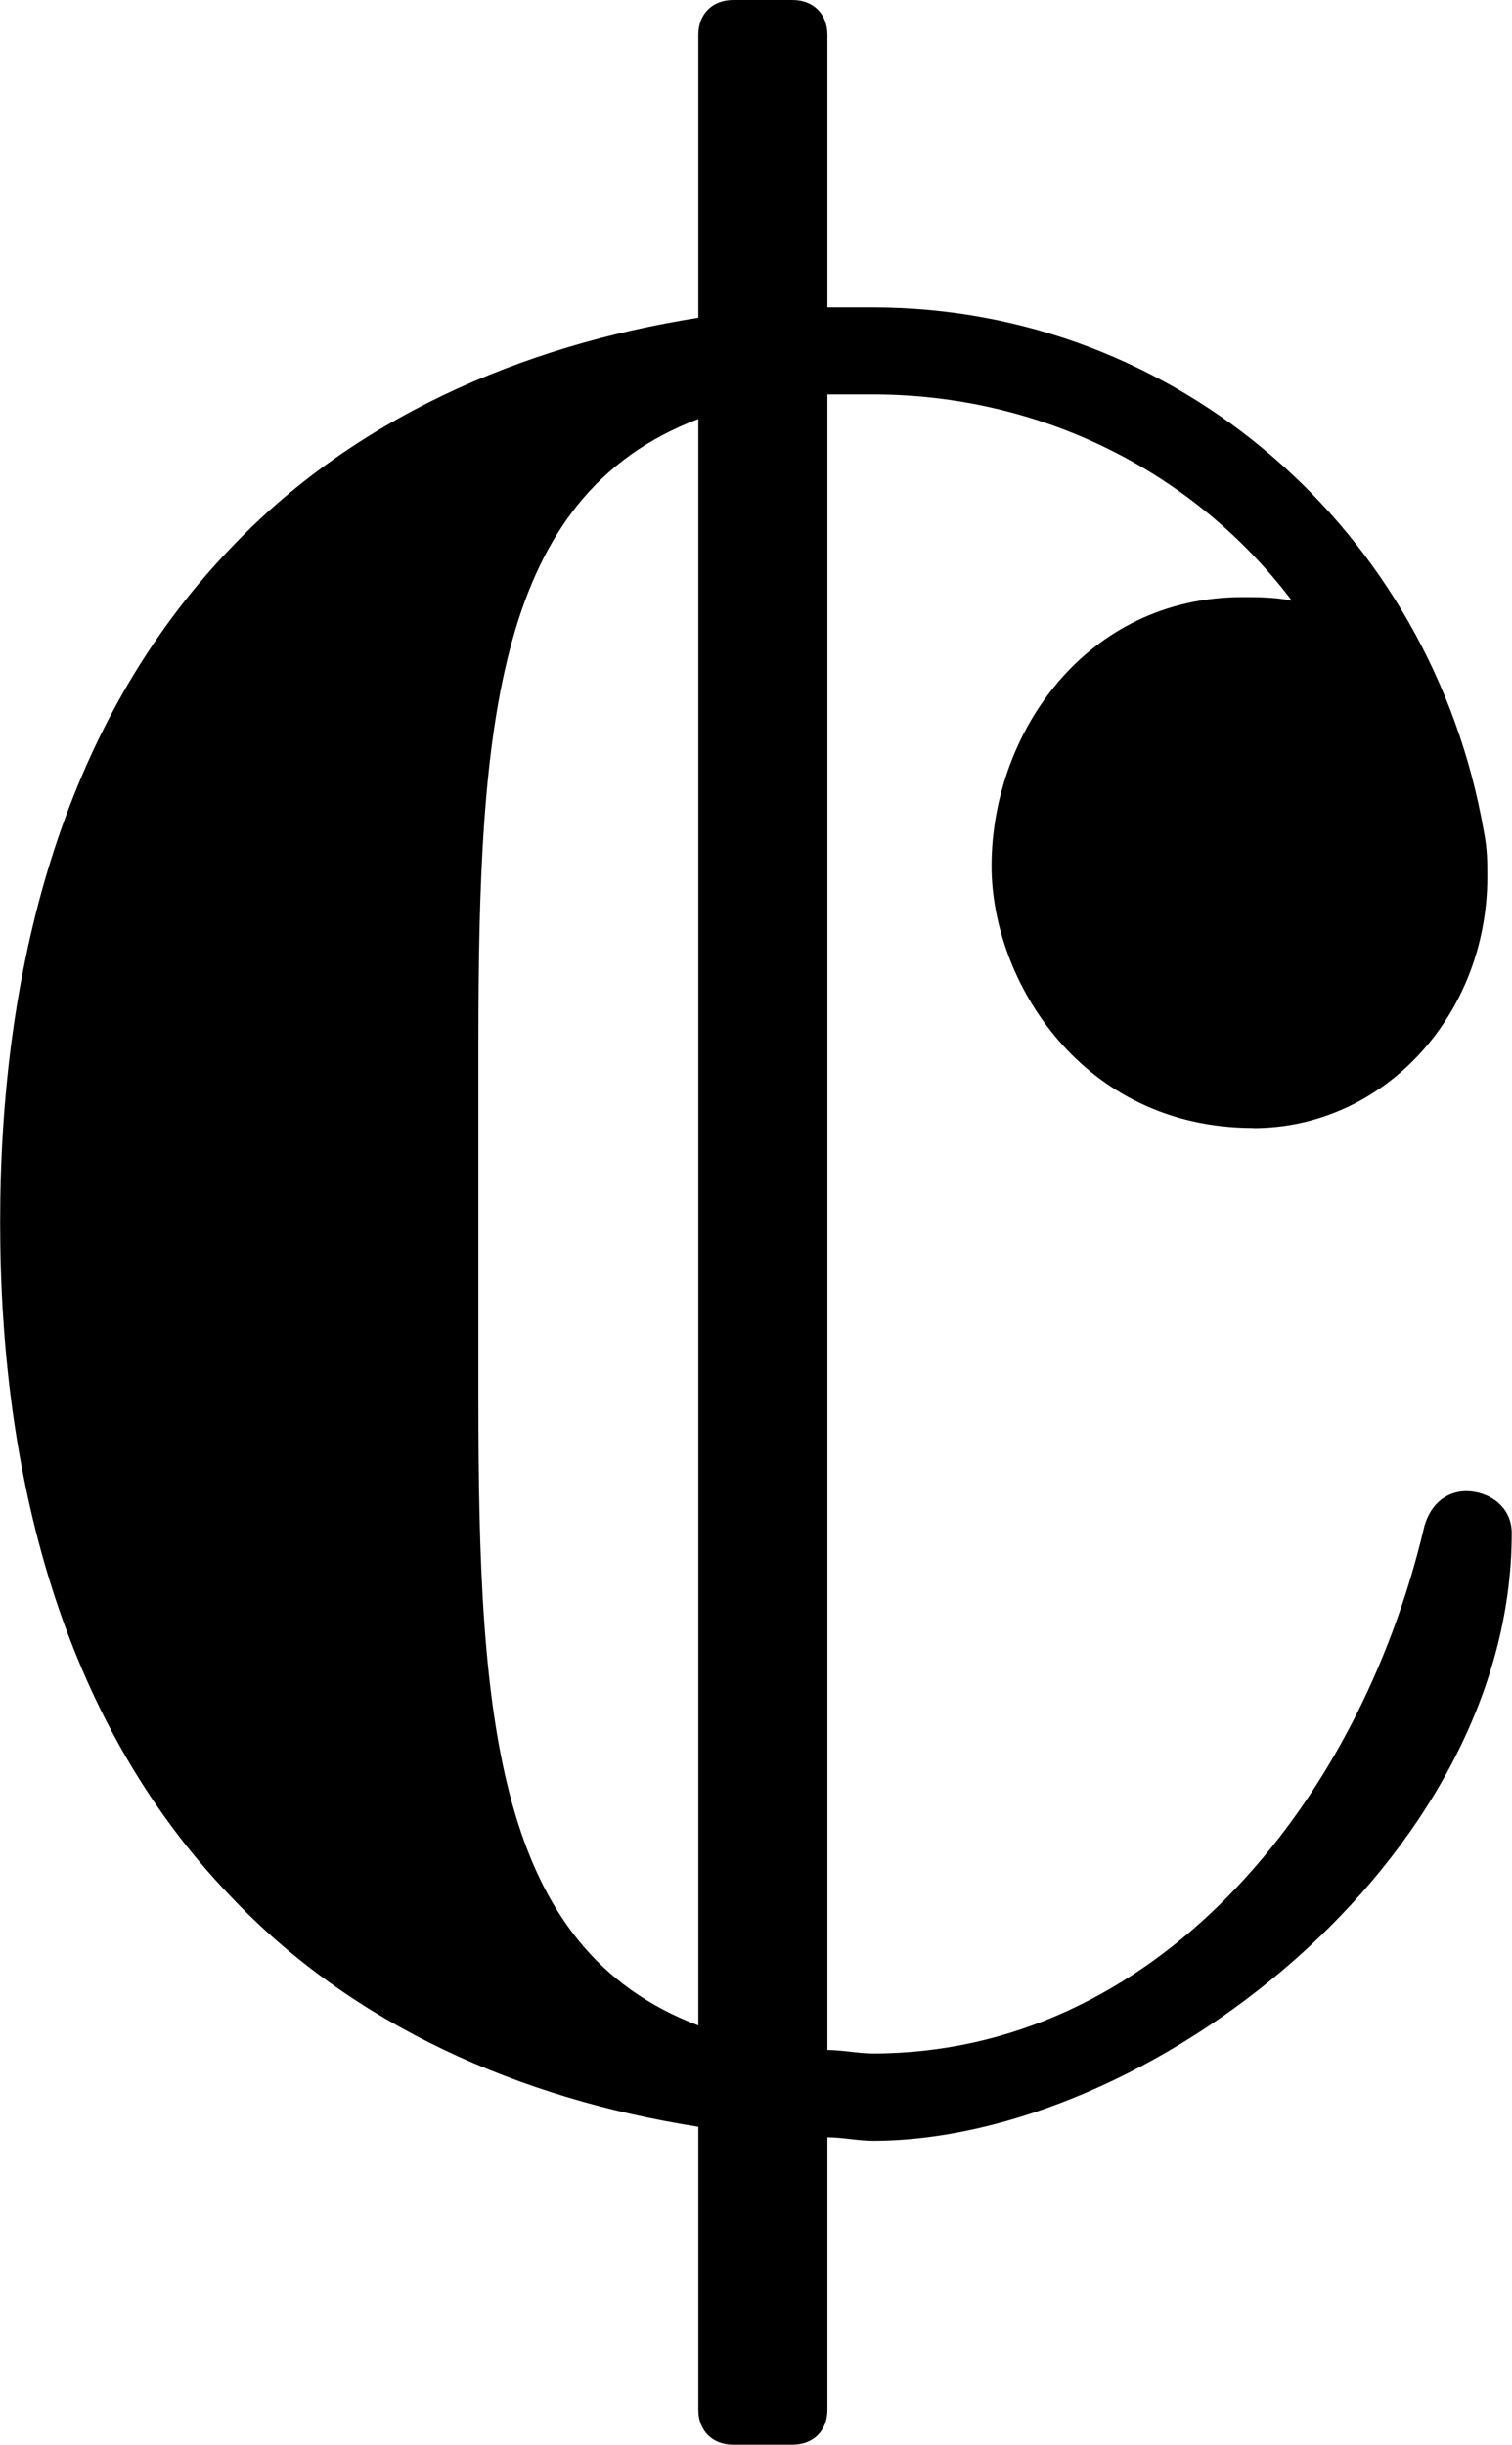 <?xml version="1.0" encoding="UTF-8" standalone="no"?>
<svg
   xmlns:dc="http://purl.org/dc/elements/1.1/"
   xmlns:cc="http://creativecommons.org/ns#"
   xmlns:rdf="http://www.w3.org/1999/02/22-rdf-syntax-ns#"
   xmlns:svg="http://www.w3.org/2000/svg"
   xmlns="http://www.w3.org/2000/svg"
   version="1.1"
   id="svg3373"
   viewBox="0 0 10.785 17.435"
   height="4.92mm"
   width="3.044mm">
  <defs
     id="defs3375" />
  <g
     transform="translate(0,-1034.928)"
     id="layer1">
    <path
       id="path18"
       d="m 8.941,1042.972 c -1.22,0 -1.868,-1.046 -1.868,-1.868 0,-0.946 0.672,-1.918 1.793,-1.918 0.1,0 0.224,0 0.349,0.025 -0.697,-0.921 -1.793,-1.47 -2.989,-1.47 l -0.324,0 0,11.806 c 0.1,0 0.224,0.025 0.324,0.025 1.993,0 3.462,-1.744 3.935,-3.761 0.05,-0.174 0.174,-0.249 0.299,-0.249 0.149,0 0.324,0.1 0.324,0.299 0,2.341 -2.615,4.334 -4.558,4.334 -0.1,0 -0.224,-0.025 -0.324,-0.025 l 0,1.943 c 0,0.149 -0.1,0.249 -0.249,0.249 l -0.423,0 c -0.149,0 -0.249,-0.1 -0.249,-0.249 l 0,-2.018 c -1.27,-0.199 -2.466,-0.722 -3.337,-1.644 C 0.423,1047.182 0,1045.413 0,1043.645 c 0,-1.768 0.423,-3.537 1.644,-4.807 0.872,-0.921 2.067,-1.444 3.337,-1.644 l 0,-2.017 c 0,-0.149 0.1,-0.249 0.249,-0.249 l 0.423,0 c 0.149,0 0.249,0.1 0.249,0.249 l 0,1.943 0.324,0 c 2.167,0 3.985,1.594 4.359,3.736 0.025,0.124 0.025,0.224 0.025,0.324 0,0.996 -0.747,1.793 -1.669,1.793 z m -3.96,6.401 0,-11.457 c -1.445,0.548 -1.569,2.167 -1.569,4.458 l 0,1.27 0,1.27 c 0,2.292 0.125,3.91 1.569,4.458 z"
       style="fill:currentColor" />
  </g>
</svg>
